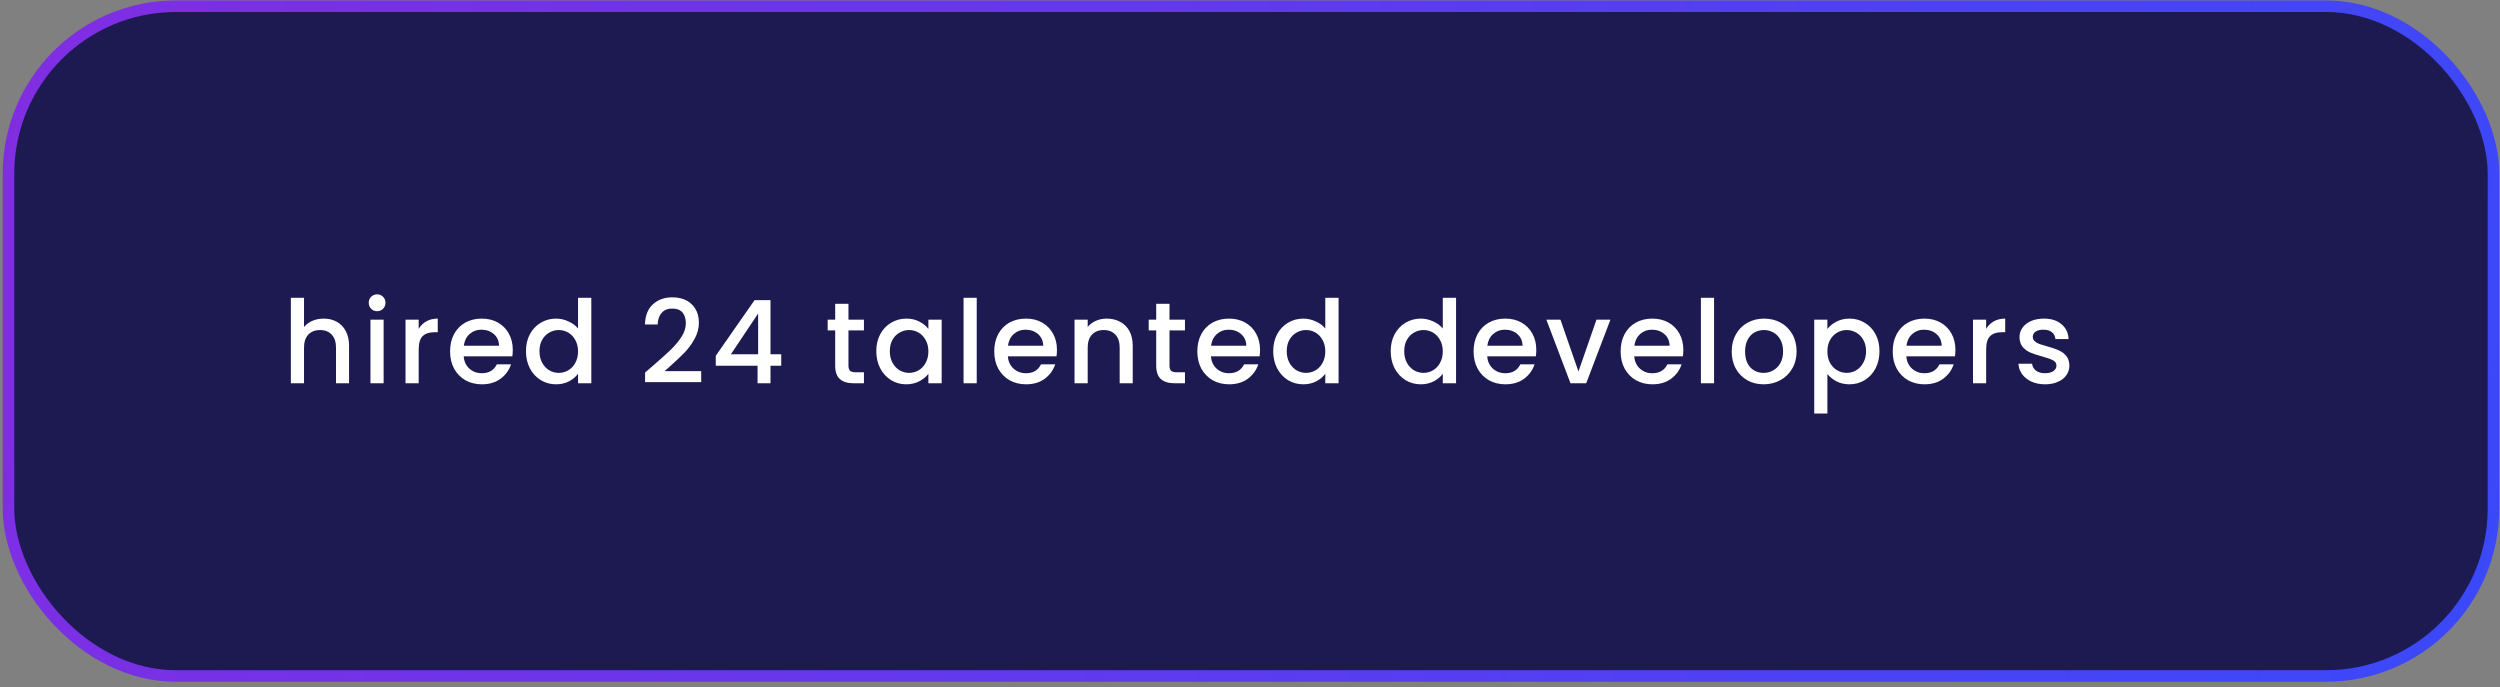 <svg width="433" height="119" viewBox="0 0 433 119" fill="none" xmlns="http://www.w3.org/2000/svg">
<rect x="0" y="0" width="433" height="119" fill="#808080" stroke="none"/>
<rect x="1.473" y="1.078" width="430.394" height="116.002" rx="29" fill="#1C1A50" stroke="url(#paint0_linear_51_6558)" stroke-width="2"/>
<path d="M56.075 55.182C56.916 55.182 57.662 55.362 58.316 55.722C58.982 56.082 59.502 56.615 59.876 57.322C60.262 58.029 60.456 58.882 60.456 59.882V66.382H58.196V60.222C58.196 59.235 57.949 58.482 57.456 57.962C56.962 57.428 56.289 57.162 55.435 57.162C54.582 57.162 53.902 57.428 53.395 57.962C52.902 58.482 52.656 59.235 52.656 60.222V66.382H50.376V51.582H52.656V56.642C53.042 56.175 53.529 55.815 54.115 55.562C54.715 55.309 55.369 55.182 56.075 55.182ZM65.324 53.902C64.91 53.902 64.564 53.762 64.284 53.482C64.004 53.202 63.864 52.855 63.864 52.442C63.864 52.029 64.004 51.682 64.284 51.402C64.564 51.122 64.91 50.982 65.324 50.982C65.724 50.982 66.064 51.122 66.344 51.402C66.624 51.682 66.764 52.029 66.764 52.442C66.764 52.855 66.624 53.202 66.344 53.482C66.064 53.762 65.724 53.902 65.324 53.902ZM66.444 55.362V66.382H64.164V55.362H66.444ZM72.517 56.962C72.85 56.402 73.29 55.968 73.837 55.662C74.397 55.342 75.057 55.182 75.817 55.182V57.542H75.237C74.344 57.542 73.664 57.769 73.197 58.222C72.744 58.675 72.517 59.462 72.517 60.582V66.382H70.237V55.362H72.517V56.962ZM88.813 60.602C88.813 61.015 88.786 61.389 88.733 61.722H80.313C80.38 62.602 80.706 63.309 81.293 63.842C81.88 64.375 82.6 64.642 83.453 64.642C84.68 64.642 85.546 64.129 86.053 63.102H88.513C88.18 64.115 87.573 64.948 86.693 65.602C85.826 66.242 84.746 66.562 83.453 66.562C82.4 66.562 81.453 66.329 80.613 65.862C79.786 65.382 79.133 64.715 78.653 63.862C78.186 62.995 77.953 61.995 77.953 60.862C77.953 59.728 78.18 58.735 78.633 57.882C79.1 57.015 79.746 56.349 80.573 55.882C81.413 55.415 82.373 55.182 83.453 55.182C84.493 55.182 85.42 55.408 86.233 55.862C87.046 56.315 87.68 56.955 88.133 57.782C88.586 58.595 88.813 59.535 88.813 60.602ZM86.433 59.882C86.42 59.042 86.12 58.368 85.533 57.862C84.946 57.355 84.22 57.102 83.353 57.102C82.566 57.102 81.893 57.355 81.333 57.862C80.773 58.355 80.44 59.029 80.333 59.882H86.433ZM91.097 60.822C91.097 59.715 91.323 58.735 91.777 57.882C92.243 57.029 92.87 56.368 93.657 55.902C94.457 55.422 95.343 55.182 96.317 55.182C97.037 55.182 97.743 55.342 98.437 55.662C99.143 55.968 99.703 56.382 100.117 56.902V51.582H102.417V66.382H100.117V64.722C99.743 65.255 99.223 65.695 98.557 66.042C97.903 66.388 97.15 66.562 96.297 66.562C95.337 66.562 94.457 66.322 93.657 65.842C92.87 65.349 92.243 64.668 91.777 63.802C91.323 62.922 91.097 61.928 91.097 60.822ZM100.117 60.862C100.117 60.102 99.957 59.442 99.637 58.882C99.33 58.322 98.923 57.895 98.417 57.602C97.91 57.309 97.363 57.162 96.777 57.162C96.19 57.162 95.643 57.309 95.137 57.602C94.63 57.882 94.217 58.302 93.897 58.862C93.59 59.408 93.437 60.062 93.437 60.822C93.437 61.582 93.59 62.248 93.897 62.822C94.217 63.395 94.63 63.835 95.137 64.142C95.657 64.435 96.203 64.582 96.777 64.582C97.363 64.582 97.91 64.435 98.417 64.142C98.923 63.849 99.33 63.422 99.637 62.862C99.957 62.288 100.117 61.622 100.117 60.862ZM113.167 63.282C114.447 62.175 115.453 61.269 116.187 60.562C116.933 59.842 117.553 59.095 118.047 58.322C118.54 57.548 118.787 56.775 118.787 56.002C118.787 55.202 118.593 54.575 118.207 54.122C117.833 53.669 117.24 53.442 116.427 53.442C115.64 53.442 115.027 53.695 114.587 54.202C114.16 54.695 113.933 55.362 113.907 56.202H111.707C111.747 54.682 112.2 53.522 113.067 52.722C113.947 51.908 115.06 51.502 116.407 51.502C117.86 51.502 118.993 51.902 119.807 52.702C120.633 53.502 121.047 54.569 121.047 55.902C121.047 56.862 120.8 57.788 120.307 58.682C119.827 59.562 119.247 60.355 118.567 61.062C117.9 61.755 117.047 62.562 116.007 63.482L115.107 64.282H121.447V66.182H111.727V64.522L113.167 63.282ZM123.97 63.342V61.622L130.69 51.982H133.45V61.362H135.31V63.342H133.45V66.382H131.21V63.342H123.97ZM131.31 54.302L126.59 61.362H131.31V54.302ZM146.954 57.222V63.322C146.954 63.735 147.048 64.035 147.234 64.222C147.434 64.395 147.768 64.482 148.234 64.482H149.634V66.382H147.834C146.808 66.382 146.021 66.142 145.474 65.662C144.928 65.182 144.654 64.402 144.654 63.322V57.222H143.354V55.362H144.654V52.622H146.954V55.362H149.634V57.222H146.954ZM151.776 60.822C151.776 59.715 152.002 58.735 152.456 57.882C152.922 57.029 153.549 56.368 154.336 55.902C155.136 55.422 156.016 55.182 156.976 55.182C157.842 55.182 158.596 55.355 159.236 55.702C159.889 56.035 160.409 56.455 160.796 56.962V55.362H163.096V66.382H160.796V64.742C160.409 65.262 159.882 65.695 159.216 66.042C158.549 66.388 157.789 66.562 156.936 66.562C155.989 66.562 155.122 66.322 154.336 65.842C153.549 65.349 152.922 64.668 152.456 63.802C152.002 62.922 151.776 61.928 151.776 60.822ZM160.796 60.862C160.796 60.102 160.636 59.442 160.316 58.882C160.009 58.322 159.602 57.895 159.096 57.602C158.589 57.309 158.042 57.162 157.456 57.162C156.869 57.162 156.322 57.309 155.816 57.602C155.309 57.882 154.896 58.302 154.576 58.862C154.269 59.408 154.116 60.062 154.116 60.822C154.116 61.582 154.269 62.248 154.576 62.822C154.896 63.395 155.309 63.835 155.816 64.142C156.336 64.435 156.882 64.582 157.456 64.582C158.042 64.582 158.589 64.435 159.096 64.142C159.602 63.849 160.009 63.422 160.316 62.862C160.636 62.288 160.796 61.622 160.796 60.862ZM169.17 51.582V66.382H166.89V51.582H169.17ZM183.064 60.602C183.064 61.015 183.037 61.389 182.984 61.722H174.564C174.63 62.602 174.957 63.309 175.544 63.842C176.13 64.375 176.85 64.642 177.704 64.642C178.93 64.642 179.797 64.129 180.304 63.102H182.764C182.43 64.115 181.824 64.948 180.944 65.602C180.077 66.242 178.997 66.562 177.704 66.562C176.65 66.562 175.704 66.329 174.864 65.862C174.037 65.382 173.384 64.715 172.904 63.862C172.437 62.995 172.204 61.995 172.204 60.862C172.204 59.728 172.43 58.735 172.884 57.882C173.35 57.015 173.997 56.349 174.824 55.882C175.664 55.415 176.624 55.182 177.704 55.182C178.744 55.182 179.67 55.408 180.484 55.862C181.297 56.315 181.93 56.955 182.384 57.782C182.837 58.595 183.064 59.535 183.064 60.602ZM180.684 59.882C180.67 59.042 180.37 58.368 179.784 57.862C179.197 57.355 178.47 57.102 177.604 57.102C176.817 57.102 176.144 57.355 175.584 57.862C175.024 58.355 174.69 59.029 174.584 59.882H180.684ZM191.668 55.182C192.534 55.182 193.308 55.362 193.988 55.722C194.681 56.082 195.221 56.615 195.608 57.322C195.994 58.029 196.188 58.882 196.188 59.882V66.382H193.928V60.222C193.928 59.235 193.681 58.482 193.188 57.962C192.694 57.428 192.021 57.162 191.168 57.162C190.314 57.162 189.634 57.428 189.128 57.962C188.634 58.482 188.388 59.235 188.388 60.222V66.382H186.108V55.362H188.388V56.622C188.761 56.169 189.234 55.815 189.808 55.562C190.394 55.309 191.014 55.182 191.668 55.182ZM202.556 57.222V63.322C202.556 63.735 202.649 64.035 202.836 64.222C203.036 64.395 203.369 64.482 203.836 64.482H205.236V66.382H203.436C202.409 66.382 201.622 66.142 201.076 65.662C200.529 65.182 200.256 64.402 200.256 63.322V57.222H198.956V55.362H200.256V52.622H202.556V55.362H205.236V57.222H202.556ZM218.237 60.602C218.237 61.015 218.211 61.389 218.157 61.722H209.737C209.804 62.602 210.131 63.309 210.717 63.842C211.304 64.375 212.024 64.642 212.877 64.642C214.104 64.642 214.971 64.129 215.477 63.102H217.937C217.604 64.115 216.997 64.948 216.117 65.602C215.251 66.242 214.171 66.562 212.877 66.562C211.824 66.562 210.877 66.329 210.037 65.862C209.211 65.382 208.557 64.715 208.077 63.862C207.611 62.995 207.377 61.995 207.377 60.862C207.377 59.728 207.604 58.735 208.057 57.882C208.524 57.015 209.171 56.349 209.997 55.882C210.837 55.415 211.797 55.182 212.877 55.182C213.917 55.182 214.844 55.408 215.657 55.862C216.471 56.315 217.104 56.955 217.557 57.782C218.011 58.595 218.237 59.535 218.237 60.602ZM215.857 59.882C215.844 59.042 215.544 58.368 214.957 57.862C214.371 57.355 213.644 57.102 212.777 57.102C211.991 57.102 211.317 57.355 210.757 57.862C210.197 58.355 209.864 59.029 209.757 59.882H215.857ZM220.521 60.822C220.521 59.715 220.748 58.735 221.201 57.882C221.668 57.029 222.294 56.368 223.081 55.902C223.881 55.422 224.768 55.182 225.741 55.182C226.461 55.182 227.168 55.342 227.861 55.662C228.568 55.968 229.128 56.382 229.541 56.902V51.582H231.841V66.382H229.541V64.722C229.168 65.255 228.648 65.695 227.981 66.042C227.328 66.388 226.574 66.562 225.721 66.562C224.761 66.562 223.881 66.322 223.081 65.842C222.294 65.349 221.668 64.668 221.201 63.802C220.748 62.922 220.521 61.928 220.521 60.822ZM229.541 60.862C229.541 60.102 229.381 59.442 229.061 58.882C228.754 58.322 228.348 57.895 227.841 57.602C227.334 57.309 226.788 57.162 226.201 57.162C225.614 57.162 225.068 57.309 224.561 57.602C224.054 57.882 223.641 58.302 223.321 58.862C223.014 59.408 222.861 60.062 222.861 60.822C222.861 61.582 223.014 62.248 223.321 62.822C223.641 63.395 224.054 63.835 224.561 64.142C225.081 64.435 225.628 64.582 226.201 64.582C226.788 64.582 227.334 64.435 227.841 64.142C228.348 63.849 228.754 63.422 229.061 62.862C229.381 62.288 229.541 61.622 229.541 60.862ZM240.871 60.822C240.871 59.715 241.098 58.735 241.551 57.882C242.018 57.029 242.644 56.368 243.431 55.902C244.231 55.422 245.118 55.182 246.091 55.182C246.811 55.182 247.518 55.342 248.211 55.662C248.918 55.968 249.478 56.382 249.891 56.902V51.582H252.191V66.382H249.891V64.722C249.518 65.255 248.998 65.695 248.331 66.042C247.678 66.388 246.924 66.562 246.071 66.562C245.111 66.562 244.231 66.322 243.431 65.842C242.644 65.349 242.018 64.668 241.551 63.802C241.098 62.922 240.871 61.928 240.871 60.822ZM249.891 60.862C249.891 60.102 249.731 59.442 249.411 58.882C249.104 58.322 248.698 57.895 248.191 57.602C247.684 57.309 247.138 57.162 246.551 57.162C245.964 57.162 245.418 57.309 244.911 57.602C244.404 57.882 243.991 58.302 243.671 58.862C243.364 59.408 243.211 60.062 243.211 60.822C243.211 61.582 243.364 62.248 243.671 62.822C243.991 63.395 244.404 63.835 244.911 64.142C245.431 64.435 245.978 64.582 246.551 64.582C247.138 64.582 247.684 64.435 248.191 64.142C248.698 63.849 249.104 63.422 249.411 62.862C249.731 62.288 249.891 61.622 249.891 60.862ZM266.086 60.602C266.086 61.015 266.059 61.389 266.006 61.722H257.586C257.652 62.602 257.979 63.309 258.566 63.842C259.152 64.375 259.872 64.642 260.726 64.642C261.952 64.642 262.819 64.129 263.326 63.102H265.786C265.452 64.115 264.846 64.948 263.966 65.602C263.099 66.242 262.019 66.562 260.726 66.562C259.672 66.562 258.726 66.329 257.886 65.862C257.059 65.382 256.406 64.715 255.926 63.862C255.459 62.995 255.226 61.995 255.226 60.862C255.226 59.728 255.452 58.735 255.906 57.882C256.372 57.015 257.019 56.349 257.846 55.882C258.686 55.415 259.646 55.182 260.726 55.182C261.766 55.182 262.692 55.408 263.506 55.862C264.319 56.315 264.952 56.955 265.406 57.782C265.859 58.595 266.086 59.535 266.086 60.602ZM263.706 59.882C263.692 59.042 263.392 58.368 262.806 57.862C262.219 57.355 261.492 57.102 260.626 57.102C259.839 57.102 259.166 57.355 258.606 57.862C258.046 58.355 257.712 59.029 257.606 59.882H263.706ZM273.389 64.342L276.509 55.362H278.929L274.729 66.382H272.009L267.829 55.362H270.269L273.389 64.342ZM291.553 60.602C291.553 61.015 291.526 61.389 291.473 61.722H283.053C283.12 62.602 283.446 63.309 284.033 63.842C284.62 64.375 285.34 64.642 286.193 64.642C287.42 64.642 288.286 64.129 288.793 63.102H291.253C290.92 64.115 290.313 64.948 289.433 65.602C288.566 66.242 287.486 66.562 286.193 66.562C285.14 66.562 284.193 66.329 283.353 65.862C282.526 65.382 281.873 64.715 281.393 63.862C280.926 62.995 280.693 61.995 280.693 60.862C280.693 59.728 280.92 58.735 281.373 57.882C281.84 57.015 282.486 56.349 283.313 55.882C284.153 55.415 285.113 55.182 286.193 55.182C287.233 55.182 288.16 55.408 288.973 55.862C289.786 56.315 290.42 56.955 290.873 57.782C291.326 58.595 291.553 59.535 291.553 60.602ZM289.173 59.882C289.16 59.042 288.86 58.368 288.273 57.862C287.686 57.355 286.96 57.102 286.093 57.102C285.306 57.102 284.633 57.355 284.073 57.862C283.513 58.355 283.18 59.029 283.073 59.882H289.173ZM296.877 51.582V66.382H294.597V51.582H296.877ZM305.45 66.562C304.41 66.562 303.47 66.329 302.63 65.862C301.79 65.382 301.13 64.715 300.65 63.862C300.17 62.995 299.93 61.995 299.93 60.862C299.93 59.742 300.177 58.748 300.67 57.882C301.163 57.015 301.837 56.349 302.69 55.882C303.543 55.415 304.497 55.182 305.55 55.182C306.603 55.182 307.557 55.415 308.41 55.882C309.263 56.349 309.937 57.015 310.43 57.882C310.923 58.748 311.17 59.742 311.17 60.862C311.17 61.982 310.917 62.975 310.41 63.842C309.903 64.709 309.21 65.382 308.33 65.862C307.463 66.329 306.503 66.562 305.45 66.562ZM305.45 64.582C306.037 64.582 306.583 64.442 307.09 64.162C307.61 63.882 308.03 63.462 308.35 62.902C308.67 62.342 308.83 61.662 308.83 60.862C308.83 60.062 308.677 59.389 308.37 58.842C308.063 58.282 307.657 57.862 307.15 57.582C306.643 57.302 306.097 57.162 305.51 57.162C304.923 57.162 304.377 57.302 303.87 57.582C303.377 57.862 302.983 58.282 302.69 58.842C302.397 59.389 302.25 60.062 302.25 60.862C302.25 62.048 302.55 62.968 303.15 63.622C303.763 64.262 304.53 64.582 305.45 64.582ZM316.504 56.982C316.891 56.475 317.417 56.048 318.084 55.702C318.751 55.355 319.504 55.182 320.344 55.182C321.304 55.182 322.177 55.422 322.964 55.902C323.764 56.368 324.391 57.029 324.844 57.882C325.297 58.735 325.524 59.715 325.524 60.822C325.524 61.928 325.297 62.922 324.844 63.802C324.391 64.668 323.764 65.349 322.964 65.842C322.177 66.322 321.304 66.562 320.344 66.562C319.504 66.562 318.757 66.395 318.104 66.062C317.451 65.715 316.917 65.288 316.504 64.782V71.622H314.224V55.362H316.504V56.982ZM323.204 60.822C323.204 60.062 323.044 59.408 322.724 58.862C322.417 58.302 322.004 57.882 321.484 57.602C320.977 57.309 320.431 57.162 319.844 57.162C319.271 57.162 318.724 57.309 318.204 57.602C317.697 57.895 317.284 58.322 316.964 58.882C316.657 59.442 316.504 60.102 316.504 60.862C316.504 61.622 316.657 62.288 316.964 62.862C317.284 63.422 317.697 63.849 318.204 64.142C318.724 64.435 319.271 64.582 319.844 64.582C320.431 64.582 320.977 64.435 321.484 64.142C322.004 63.835 322.417 63.395 322.724 62.822C323.044 62.248 323.204 61.582 323.204 60.822ZM338.679 60.602C338.679 61.015 338.652 61.389 338.599 61.722H330.179C330.245 62.602 330.572 63.309 331.159 63.842C331.745 64.375 332.465 64.642 333.319 64.642C334.545 64.642 335.412 64.129 335.919 63.102H338.379C338.045 64.115 337.439 64.948 336.559 65.602C335.692 66.242 334.612 66.562 333.319 66.562C332.265 66.562 331.319 66.329 330.479 65.862C329.652 65.382 328.999 64.715 328.519 63.862C328.052 62.995 327.819 61.995 327.819 60.862C327.819 59.728 328.045 58.735 328.499 57.882C328.965 57.015 329.612 56.349 330.439 55.882C331.279 55.415 332.239 55.182 333.319 55.182C334.359 55.182 335.285 55.408 336.099 55.862C336.912 56.315 337.545 56.955 337.999 57.782C338.452 58.595 338.679 59.535 338.679 60.602ZM336.299 59.882C336.285 59.042 335.985 58.368 335.399 57.862C334.812 57.355 334.085 57.102 333.219 57.102C332.432 57.102 331.759 57.355 331.199 57.862C330.639 58.355 330.305 59.029 330.199 59.882H336.299ZM344.002 56.962C344.336 56.402 344.776 55.968 345.322 55.662C345.882 55.342 346.542 55.182 347.302 55.182V57.542H346.722C345.829 57.542 345.149 57.769 344.682 58.222C344.229 58.675 344.002 59.462 344.002 60.582V66.382H341.722V55.362H344.002V56.962ZM354.198 66.562C353.331 66.562 352.551 66.409 351.858 66.102C351.178 65.782 350.638 65.355 350.238 64.822C349.838 64.275 349.625 63.669 349.598 63.002H351.958C351.998 63.468 352.218 63.862 352.618 64.182C353.031 64.489 353.545 64.642 354.158 64.642C354.798 64.642 355.291 64.522 355.638 64.282C355.998 64.028 356.178 63.709 356.178 63.322C356.178 62.908 355.978 62.602 355.578 62.402C355.191 62.202 354.571 61.982 353.718 61.742C352.891 61.515 352.218 61.295 351.698 61.082C351.178 60.868 350.725 60.542 350.338 60.102C349.965 59.662 349.778 59.082 349.778 58.362C349.778 57.775 349.951 57.242 350.298 56.762C350.645 56.269 351.138 55.882 351.778 55.602C352.431 55.322 353.178 55.182 354.018 55.182C355.271 55.182 356.278 55.502 357.038 56.142C357.811 56.769 358.225 57.629 358.278 58.722H355.998C355.958 58.228 355.758 57.835 355.398 57.542C355.038 57.248 354.551 57.102 353.938 57.102C353.338 57.102 352.878 57.215 352.558 57.442C352.238 57.669 352.078 57.968 352.078 58.342C352.078 58.635 352.185 58.882 352.398 59.082C352.611 59.282 352.871 59.442 353.178 59.562C353.485 59.669 353.938 59.809 354.538 59.982C355.338 60.195 355.991 60.415 356.498 60.642C357.018 60.855 357.465 61.175 357.838 61.602C358.211 62.029 358.405 62.595 358.418 63.302C358.418 63.928 358.245 64.489 357.898 64.982C357.551 65.475 357.058 65.862 356.418 66.142C355.791 66.422 355.051 66.562 354.198 66.562Z" fill="white"/>
<defs>
<linearGradient id="paint0_linear_51_6558" x1="0.473" y1="0.078" x2="432.686" y2="118.739" gradientUnits="userSpaceOnUse">
<stop stop-color="#812DE2"/>
<stop offset="1" stop-color="#3A49F9"/>
</linearGradient>
</defs>
</svg>
